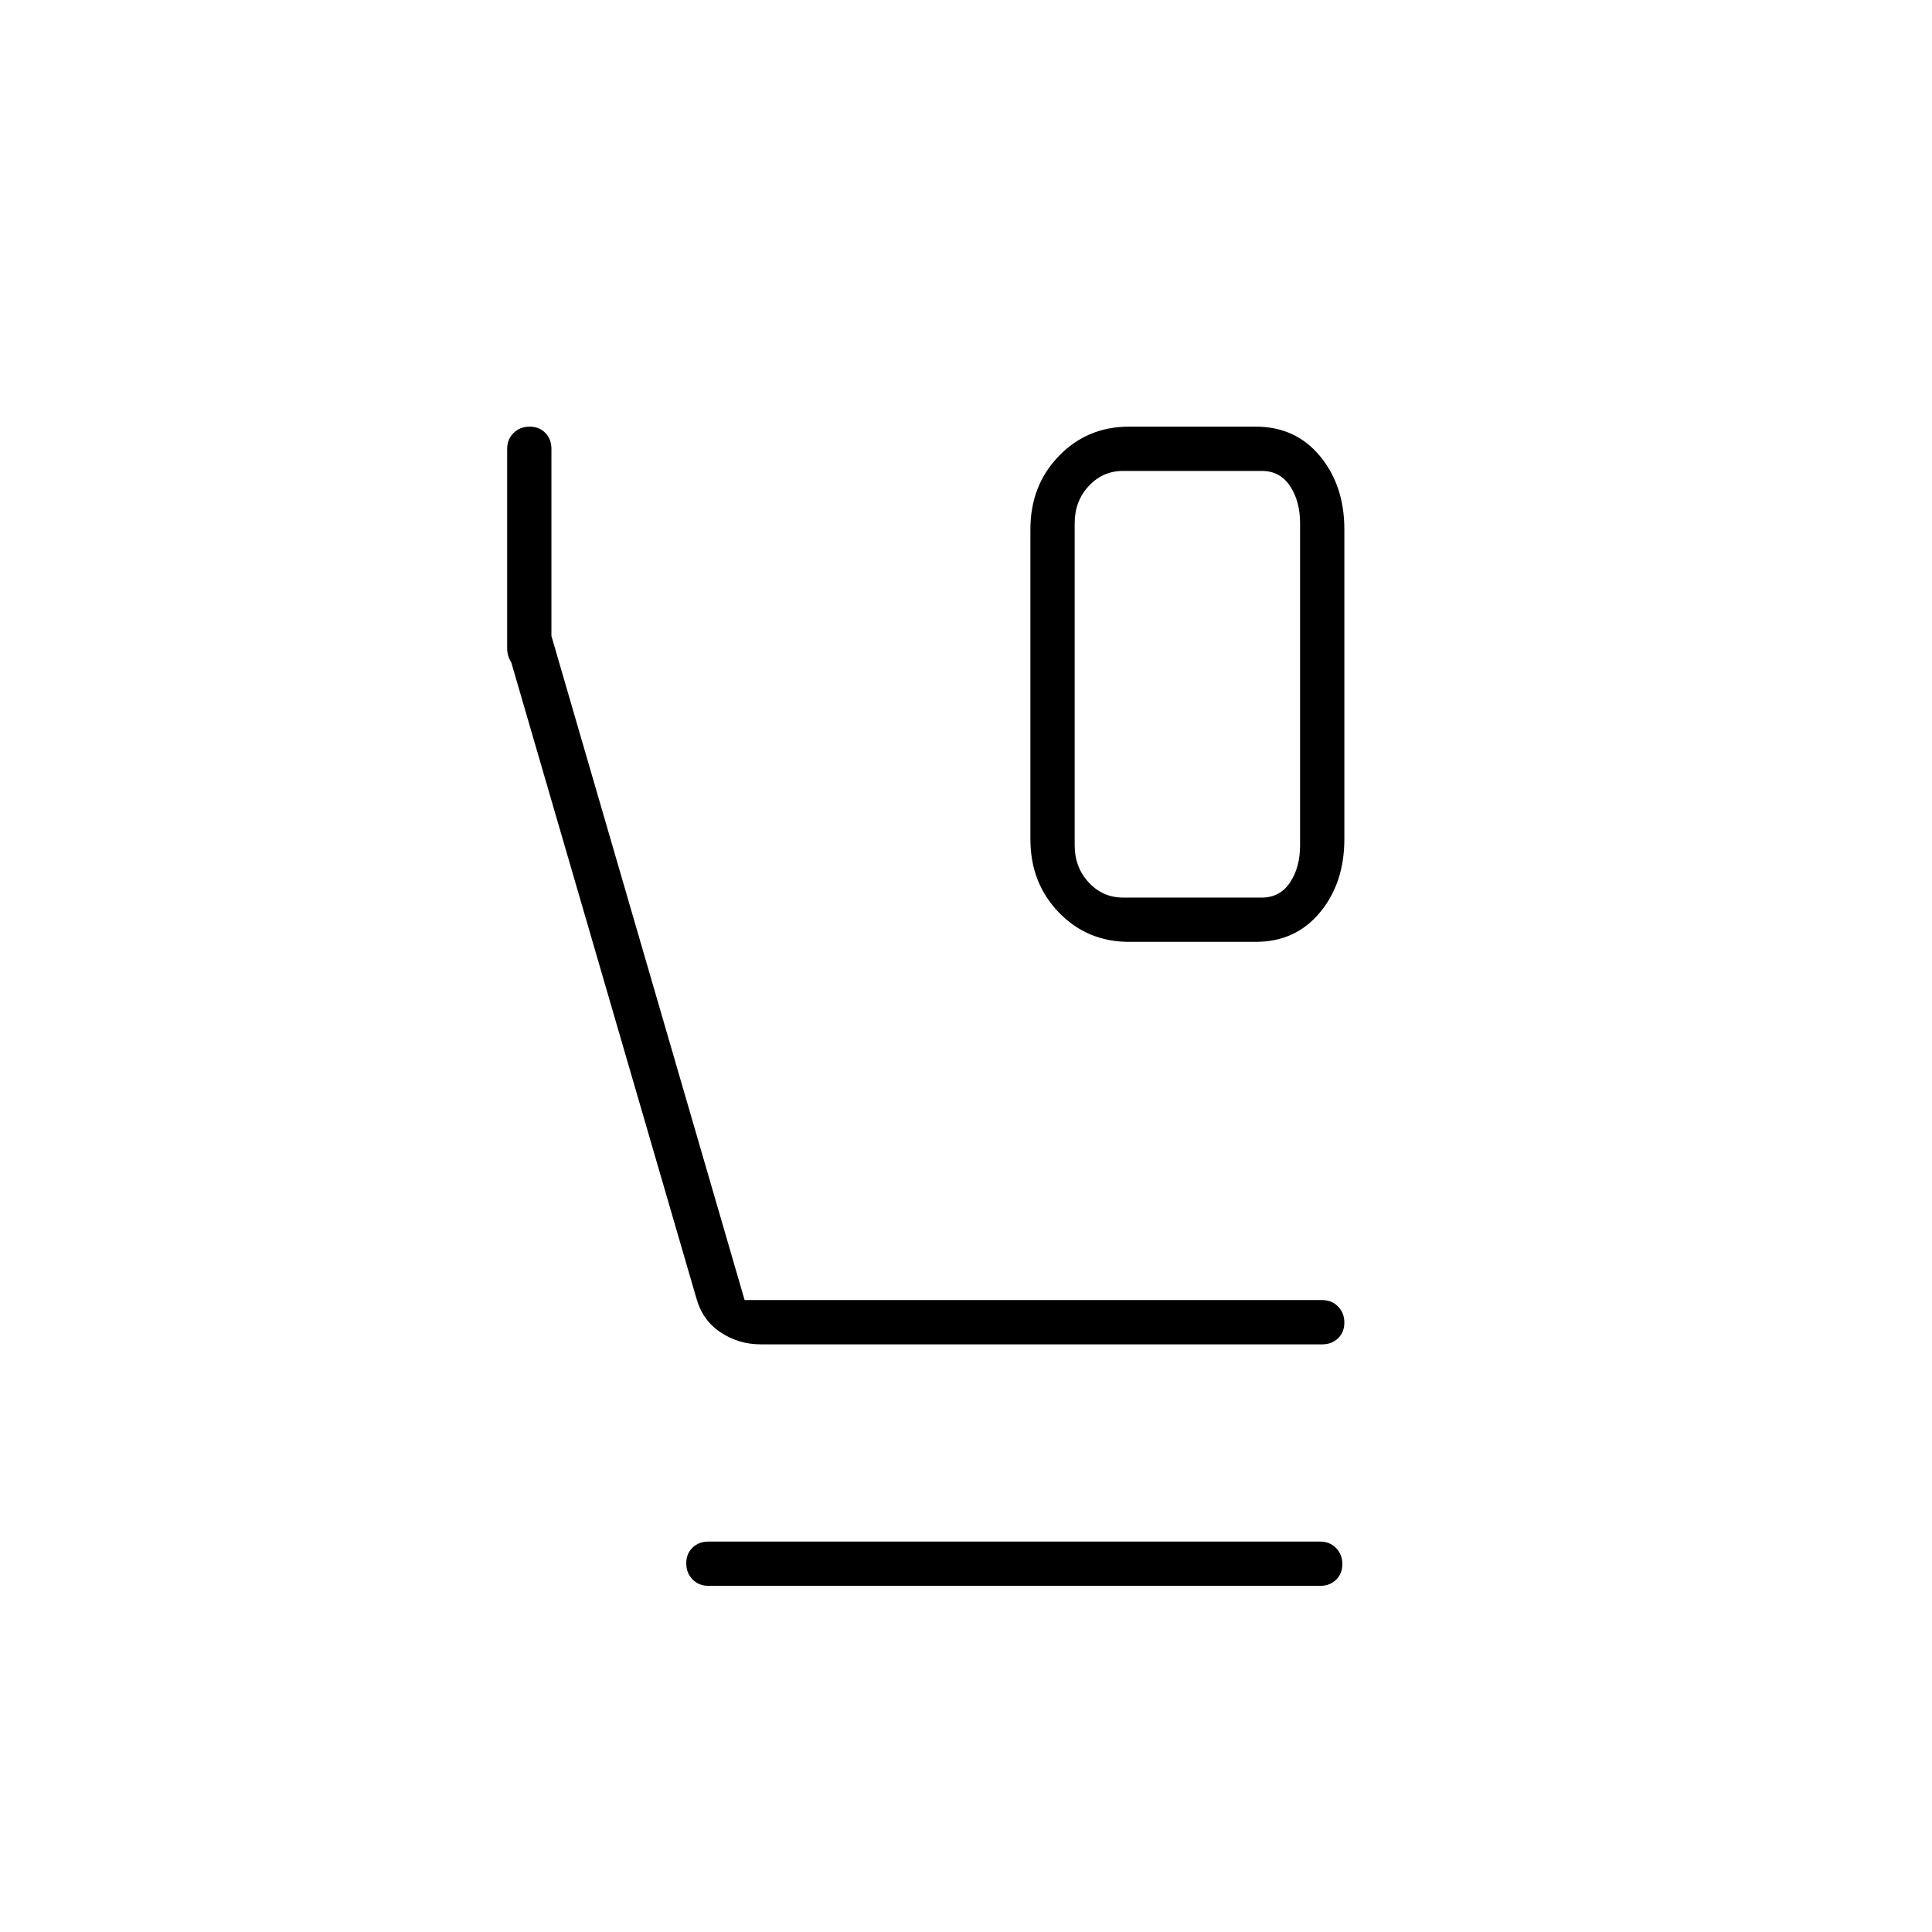 <svg xmlns="http://www.w3.org/2000/svg" width="48" height="48" viewBox="0 -960 960 960"><path d="M561-492q-20.76 0-34.88-14.62Q512-521.24 512-543v-154q0-21.76 14.12-36.38Q540.24-748 561-748h63q19.76 0 31.88 14.62Q668-718.76 668-697v154q0 21.76-12.12 36.38Q643.76-492 624-492h-63Zm-3-22h69q9 0 14-7.5t5-18.5v-160q0-11-5-18.5t-14-7.5h-69q-10 0-17 7.5t-7 18.5v160q0 11 7 18.5t17 7.5ZM378-292q-11 0-20-6t-12-17l-91.94-315.81Q252-634 252-638v-99q0-4.72 3.19-7.86 3.2-3.14 8-3.14 4.81 0 7.81 3.14t3 7.86v93l96 330h287q4.72 0 7.86 3.19 3.14 3.2 3.14 8 0 4.81-3.14 7.81t-7.86 3H378Zm-26 120q-4.73 0-7.86-3.19-3.14-3.2-3.14-8 0-4.81 3.14-7.81 3.13-3 7.86-3h304q4.72 0 7.86 3.19 3.14 3.2 3.14 8 0 4.81-3.14 7.81t-7.86 3H352Zm206-554h-24 112-88Z"/></svg>